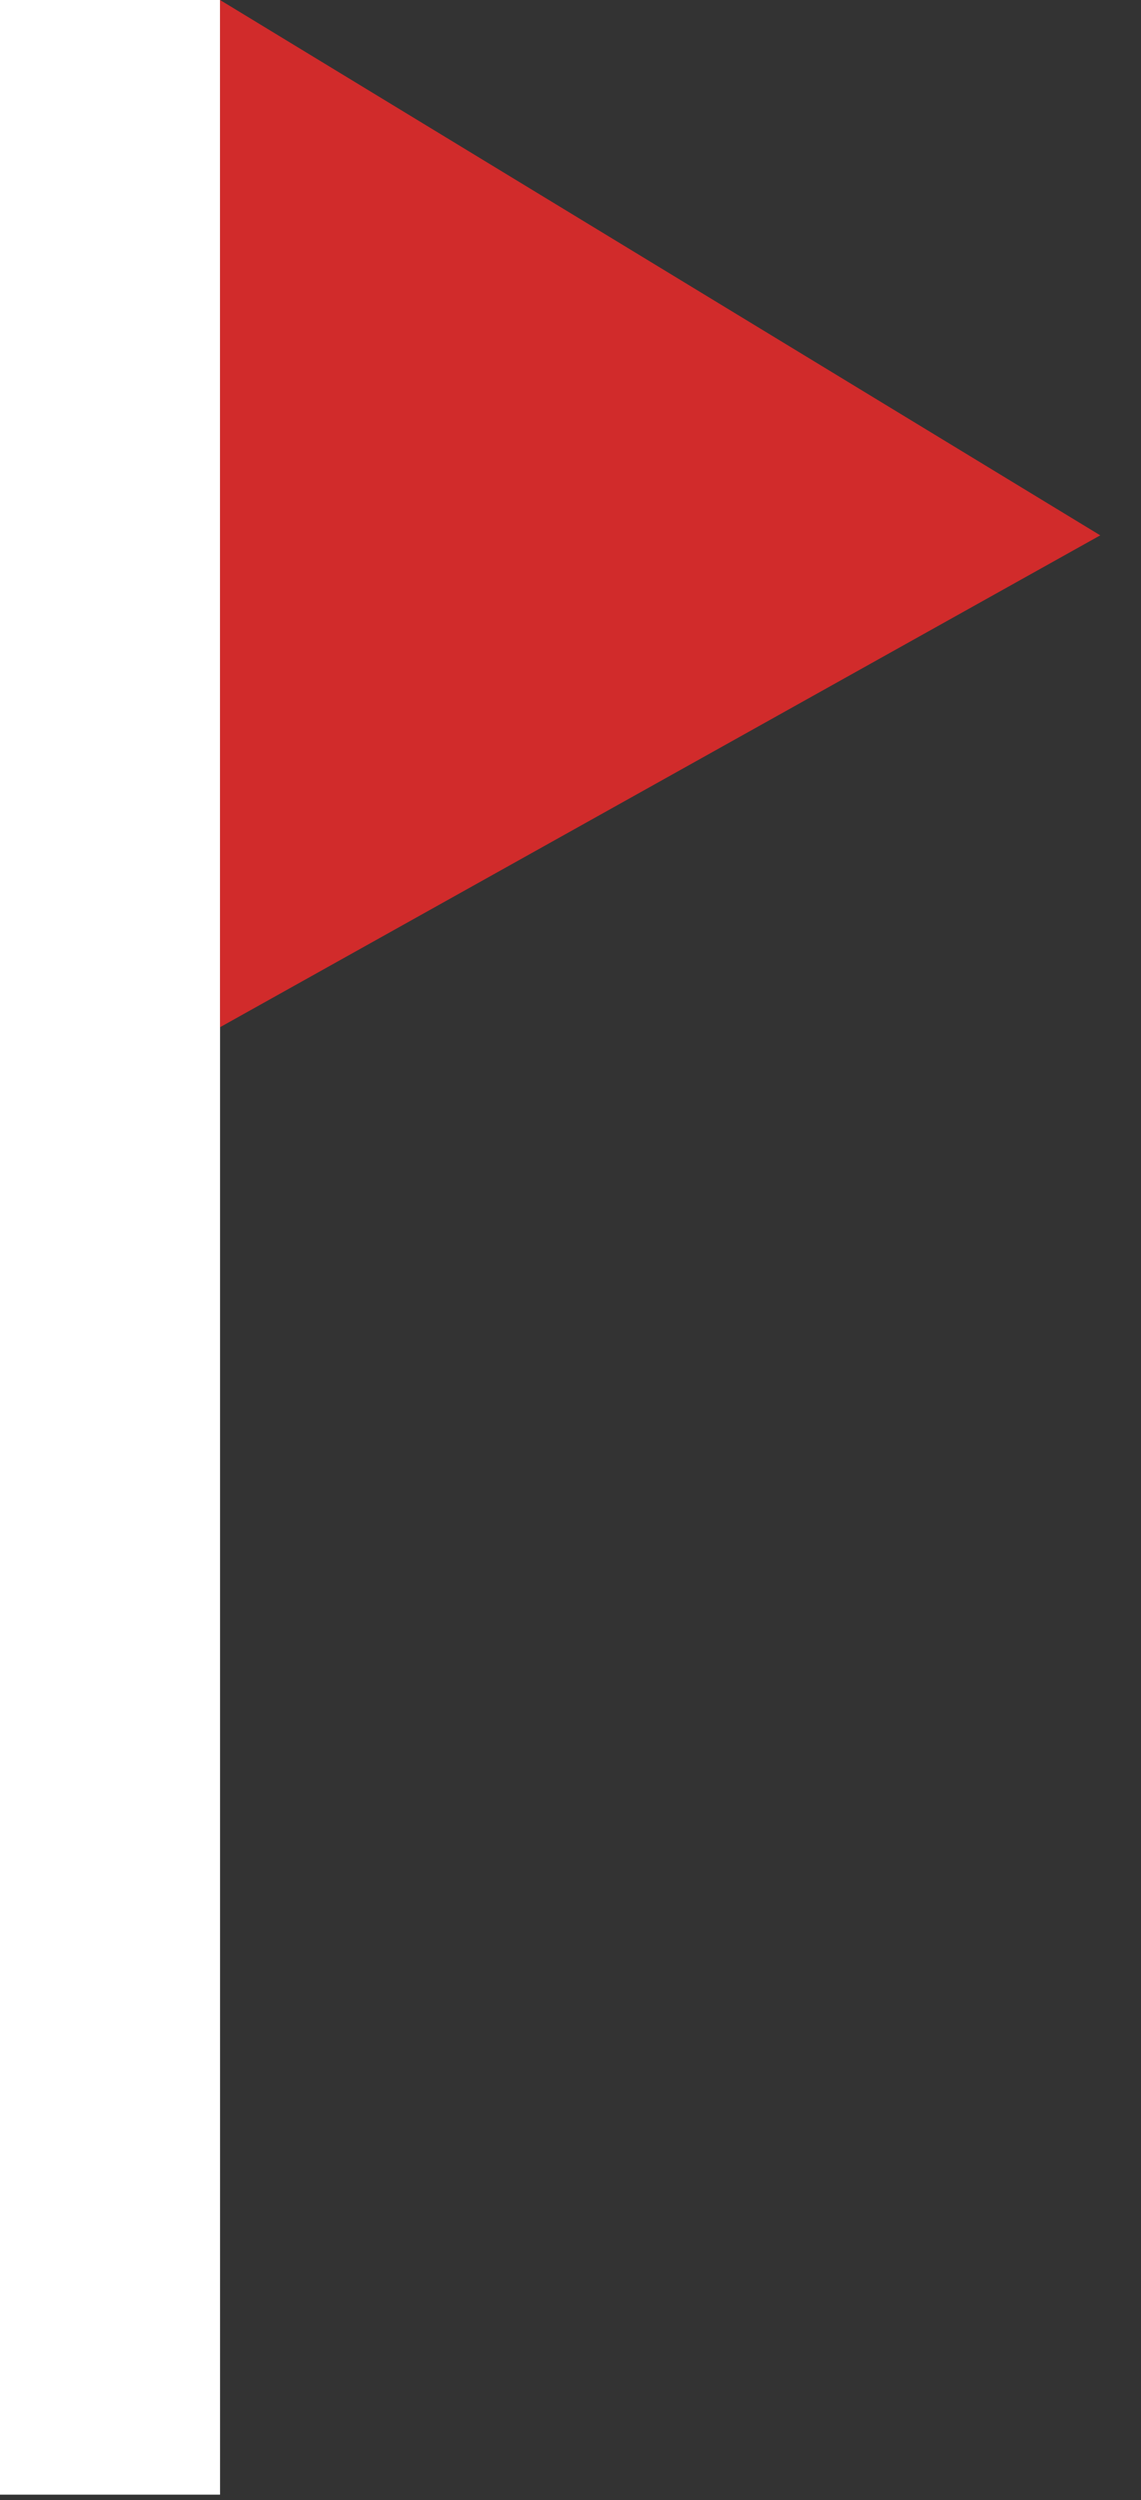 <?xml version="1.0" encoding="UTF-8"?>
<svg width="21px" height="46px" viewBox="0 0 21 46" version="1.1" xmlns="http://www.w3.org/2000/svg" xmlns:xlink="http://www.w3.org/1999/xlink">
    <rect x="0" y="0" width="21" height="46" fill="#333333" stroke="none"/>
    <!-- Generator: Sketch 60 (88103) - https://sketch.com -->
    <title>flag</title>
    <desc>Created with Sketch.</desc>
    <g id="flag" stroke="none" stroke-width="1" fill="none" fill-rule="evenodd">
        <rect id="Rectangle" fill="#FFFFFF" x="0" y="0" width="4.05" height="45.9"></rect>
        <polygon id="Path" fill="#D12B2B" points="4.05 0 20.25 9.85 4.05 18.9"></polygon>
    </g>
</svg>